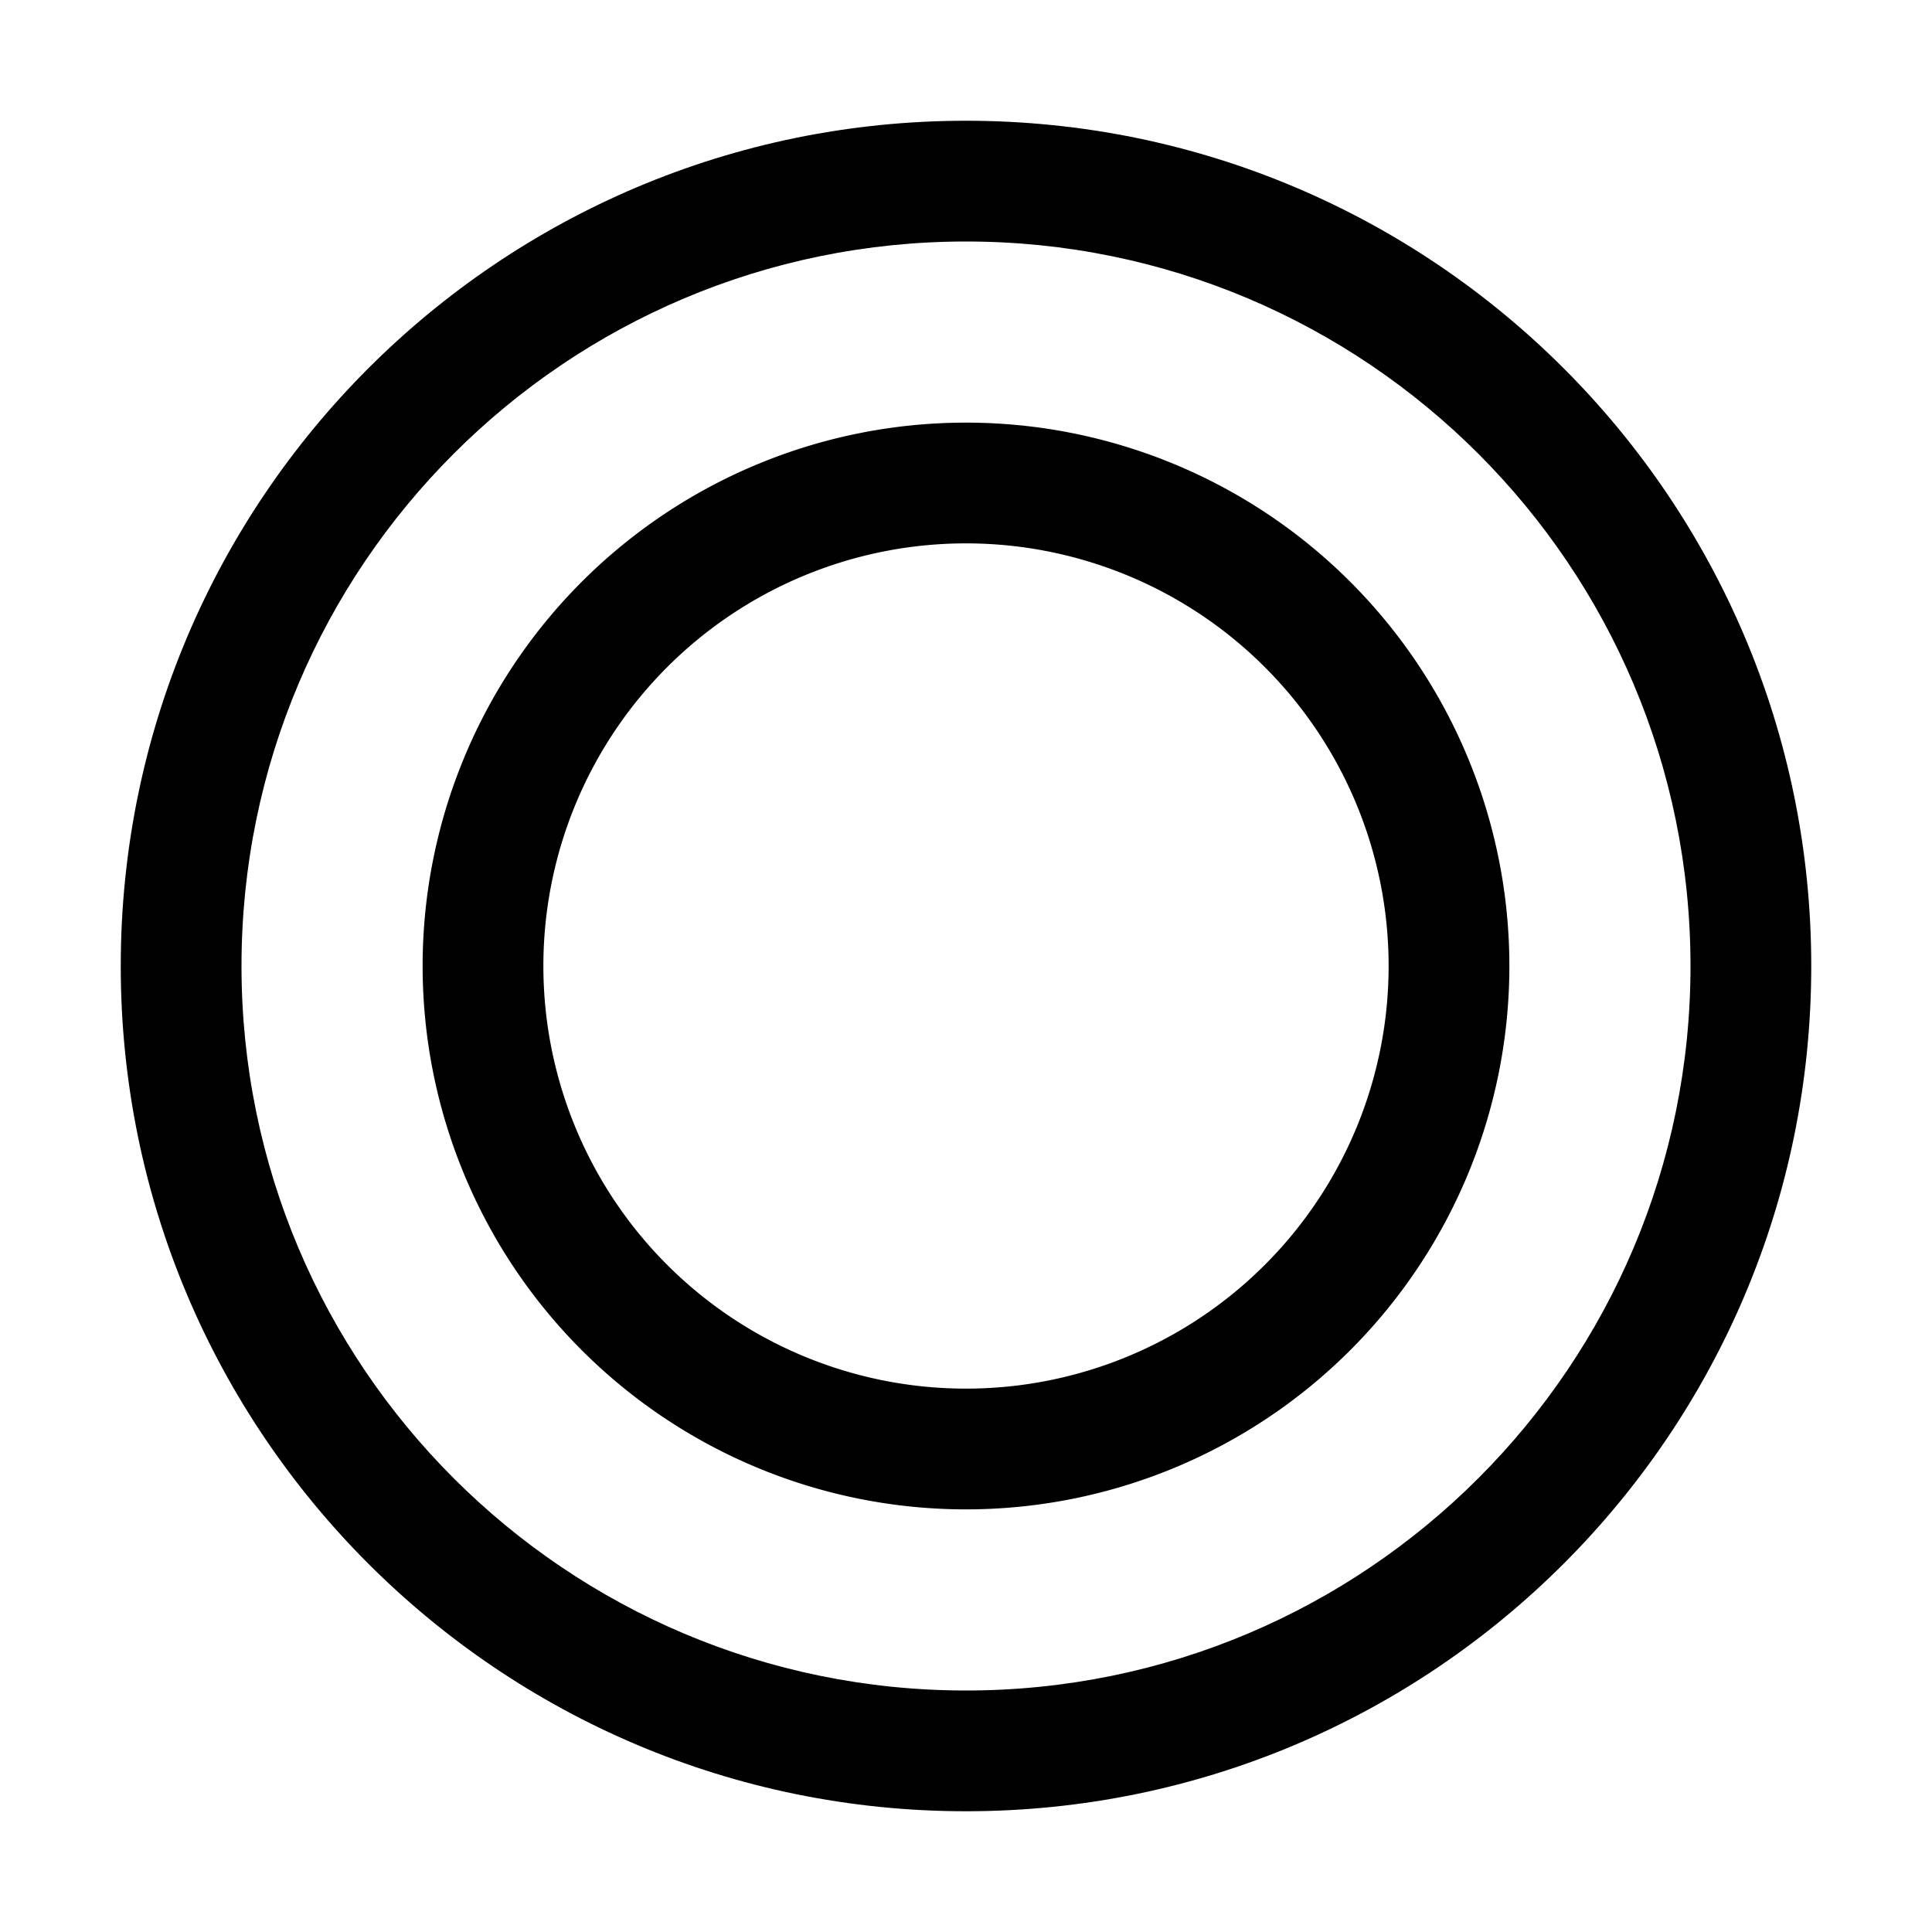 <svg width="32" height="32" fill="none" xmlns="http://www.w3.org/2000/svg"><path
    fill-rule="evenodd"
    clip-rule="evenodd"
    d="M16 7a9 9 0 1 0 0 18 9 9 0 0 0 0-18Zm-7 9a7 7 0 1 1 14 0 7 7 0 0 1-14 0Z"
    fill="#000"
  /><path
    fill-rule="evenodd"
    clip-rule="evenodd"
    d="M16 2C8.268 2 2 8.268 2 16s6.268 14 14 14 14-6.268 14-14S23.732 2 16 2ZM4 16C4 9.373 9.373 4 16 4s12 5.373 12 12-5.373 12-12 12S4 22.627 4 16Z"
    fill="#000"
  /></svg>
